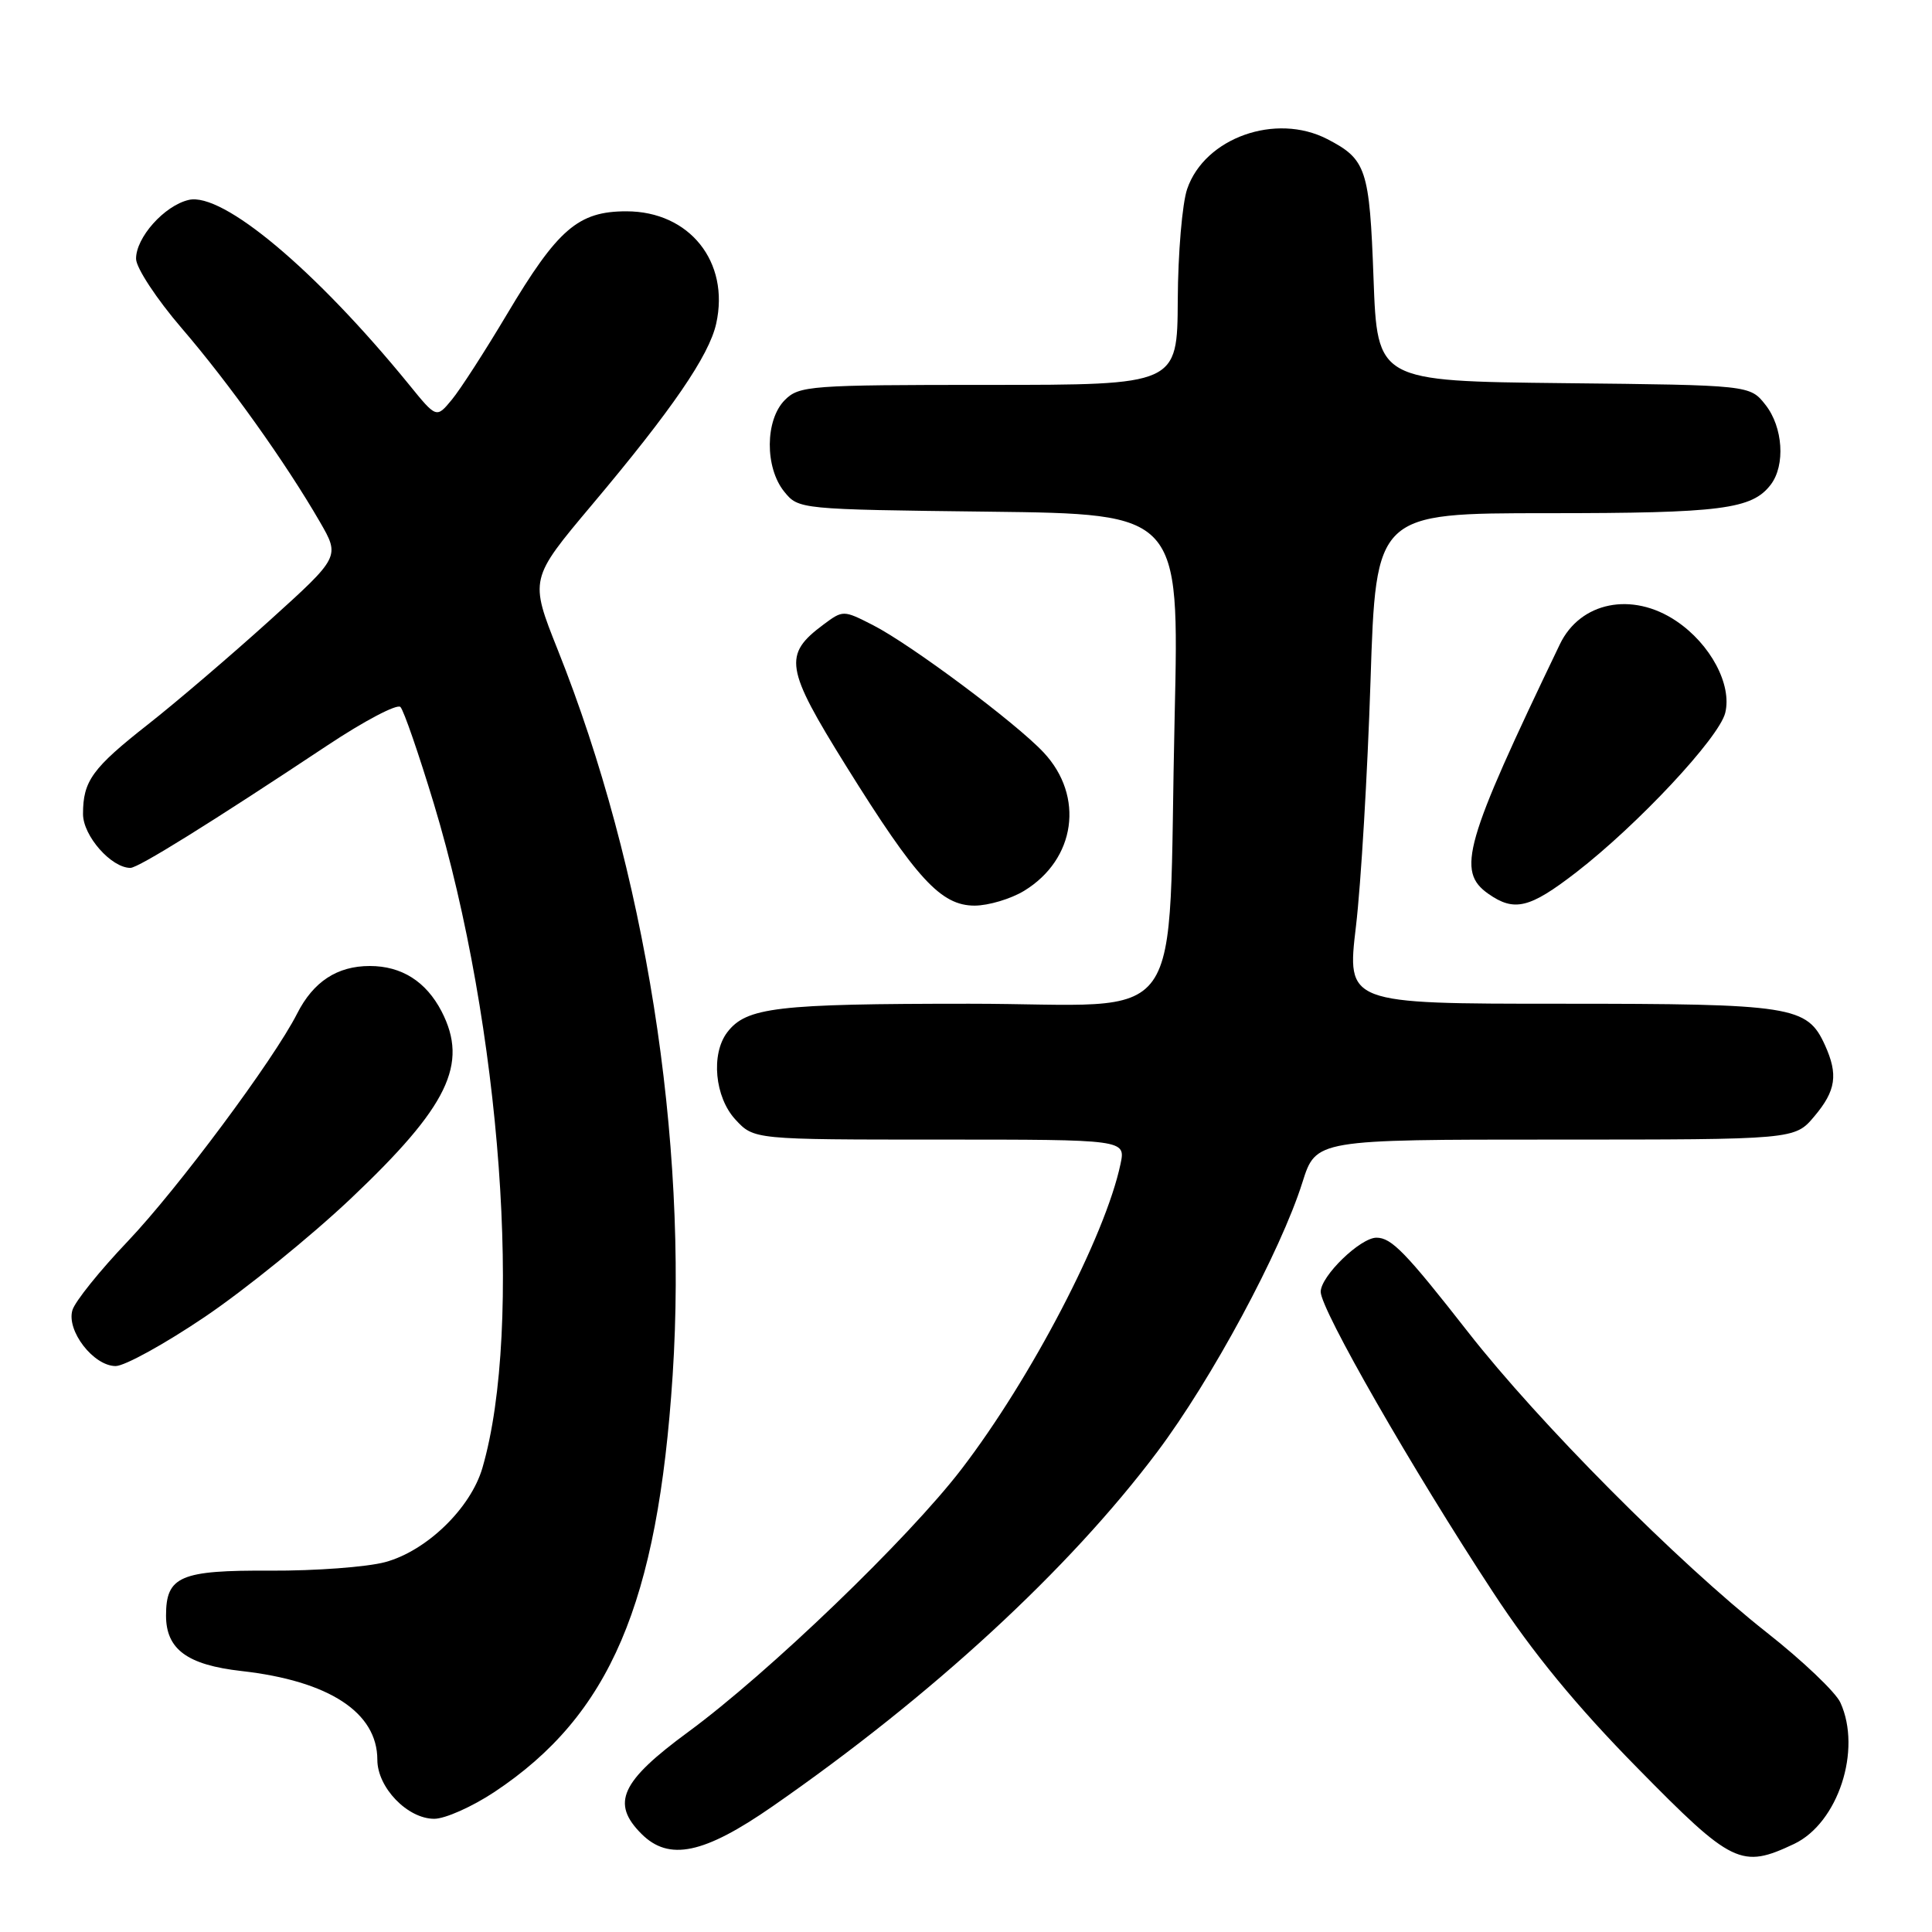 <?xml version="1.0" encoding="UTF-8" standalone="no"?>
<!DOCTYPE svg PUBLIC "-//W3C//DTD SVG 1.1//EN" "http://www.w3.org/Graphics/SVG/1.1/DTD/svg11.dtd" >
<svg xmlns="http://www.w3.org/2000/svg" xmlns:xlink="http://www.w3.org/1999/xlink" version="1.1" viewBox="0 0 256 256">
 <g >
 <path fill="currentColor"
d=" M 237.73 244.33 C 243.55 241.56 246.73 231.88 243.86 225.60 C 243.24 224.23 238.85 220.05 234.11 216.32 C 222.29 207.00 203.92 188.53 194.52 176.50 C 186.27 165.95 184.38 164.00 182.39 164.00 C 180.25 164.00 175.00 169.09 175.00 171.17 C 175.00 173.52 187.14 194.69 197.85 211.00 C 203.08 218.99 208.92 226.09 216.95 234.25 C 229.54 247.07 230.73 247.64 237.73 244.33 Z  M 102.37 239.35 C 123.52 224.67 141.61 207.99 153.32 192.41 C 160.54 182.81 169.70 165.80 172.58 156.66 C 174.37 151.00 174.37 151.00 206.09 151.00 C 237.82 151.00 237.82 151.00 240.41 147.92 C 243.28 144.52 243.59 142.39 241.81 138.47 C 239.45 133.30 237.52 133.00 206.78 133.00 C 178.45 133.00 178.45 133.00 179.67 122.75 C 180.34 117.11 181.20 102.49 181.60 90.25 C 182.32 68.00 182.32 68.00 205.09 68.00 C 228.10 68.00 232.15 67.48 234.64 64.21 C 236.59 61.64 236.26 56.60 233.94 53.65 C 231.88 51.03 231.88 51.03 207.19 50.77 C 182.50 50.50 182.50 50.50 182.00 36.90 C 181.47 22.37 181.05 21.11 175.87 18.43 C 169.05 14.91 159.64 18.25 157.31 25.03 C 156.65 26.94 156.09 33.56 156.06 39.75 C 156.00 51.00 156.00 51.00 131.00 51.00 C 107.33 51.00 105.89 51.11 104.00 53.00 C 101.37 55.63 101.33 61.95 103.91 65.14 C 105.81 67.49 105.91 67.50 131.04 67.80 C 156.26 68.10 156.26 68.10 155.65 94.80 C 154.66 137.61 157.95 133.00 128.44 133.00 C 102.86 133.00 98.89 133.47 96.36 136.79 C 94.17 139.68 94.71 145.39 97.45 148.35 C 99.90 151.00 99.90 151.00 124.53 151.00 C 149.16 151.00 149.16 151.00 148.47 154.25 C 146.47 163.75 136.64 182.62 127.40 194.67 C 120.37 203.85 101.82 221.69 91.18 229.50 C 82.25 236.06 80.93 238.93 85.00 243.00 C 88.64 246.64 93.27 245.67 102.37 239.35 Z  M 65.51 237.45 C 80.83 227.28 87.15 212.50 89.13 182.22 C 91.17 150.91 85.52 115.20 73.91 86.12 C 70.17 76.73 70.17 76.73 78.44 66.89 C 89.05 54.28 93.96 47.12 94.90 42.88 C 96.72 34.70 91.36 28.00 83.00 28.00 C 76.62 28.00 73.91 30.33 67.17 41.65 C 64.27 46.52 60.99 51.61 59.87 52.96 C 57.83 55.43 57.83 55.43 54.20 50.96 C 41.80 35.75 29.50 25.44 25.01 26.49 C 21.78 27.24 17.99 31.49 18.03 34.31 C 18.05 35.51 20.77 39.64 24.06 43.47 C 30.34 50.77 37.82 61.26 42.38 69.14 C 45.06 73.78 45.06 73.78 35.69 82.25 C 30.53 86.91 23.31 93.08 19.63 95.97 C 12.22 101.79 11.00 103.48 11.00 107.86 C 11.00 110.75 14.74 115.00 17.28 115.00 C 18.33 115.00 27.96 109.01 43.38 98.77 C 48.27 95.52 52.63 93.23 53.06 93.68 C 53.50 94.13 55.49 99.90 57.49 106.50 C 66.40 135.98 69.33 175.89 63.93 194.48 C 62.38 199.84 56.53 205.51 51.03 206.99 C 48.61 207.64 41.78 208.15 35.86 208.12 C 23.87 208.05 22.00 208.86 22.00 214.07 C 22.00 218.54 24.81 220.61 32.00 221.42 C 43.61 222.73 50.00 226.91 50.00 233.18 C 50.00 236.85 53.99 241.00 57.54 241.00 C 58.98 241.00 62.57 239.40 65.51 237.45 Z  M 27.16 174.48 C 32.47 170.89 41.16 163.85 46.47 158.83 C 59.40 146.59 62.11 140.99 58.51 134.01 C 56.45 130.05 53.22 128.00 49.00 128.00 C 44.68 128.00 41.52 130.07 39.37 134.31 C 36.28 140.41 23.53 157.54 16.91 164.50 C 13.24 168.35 9.95 172.44 9.60 173.59 C 8.77 176.32 12.39 181.00 15.32 181.01 C 16.52 181.01 21.85 178.07 27.16 174.48 Z  M 135.70 118.04 C 142.54 113.87 143.72 105.51 138.29 99.71 C 134.63 95.79 120.68 85.39 115.67 82.83 C 111.75 80.83 111.70 80.83 109.11 82.76 C 103.75 86.75 104.03 88.51 112.12 101.51 C 121.45 116.49 124.68 120.00 129.15 120.00 C 130.99 119.99 133.94 119.11 135.70 118.04 Z  M 208.83 115.61 C 217.01 109.29 227.76 97.79 228.60 94.47 C 229.53 90.74 226.65 85.33 222.10 82.28 C 216.27 78.36 209.39 79.74 206.69 85.37 C 194.00 111.79 192.96 115.45 197.22 118.44 C 200.66 120.85 202.69 120.35 208.83 115.61 Z "/>
</g>
</svg>